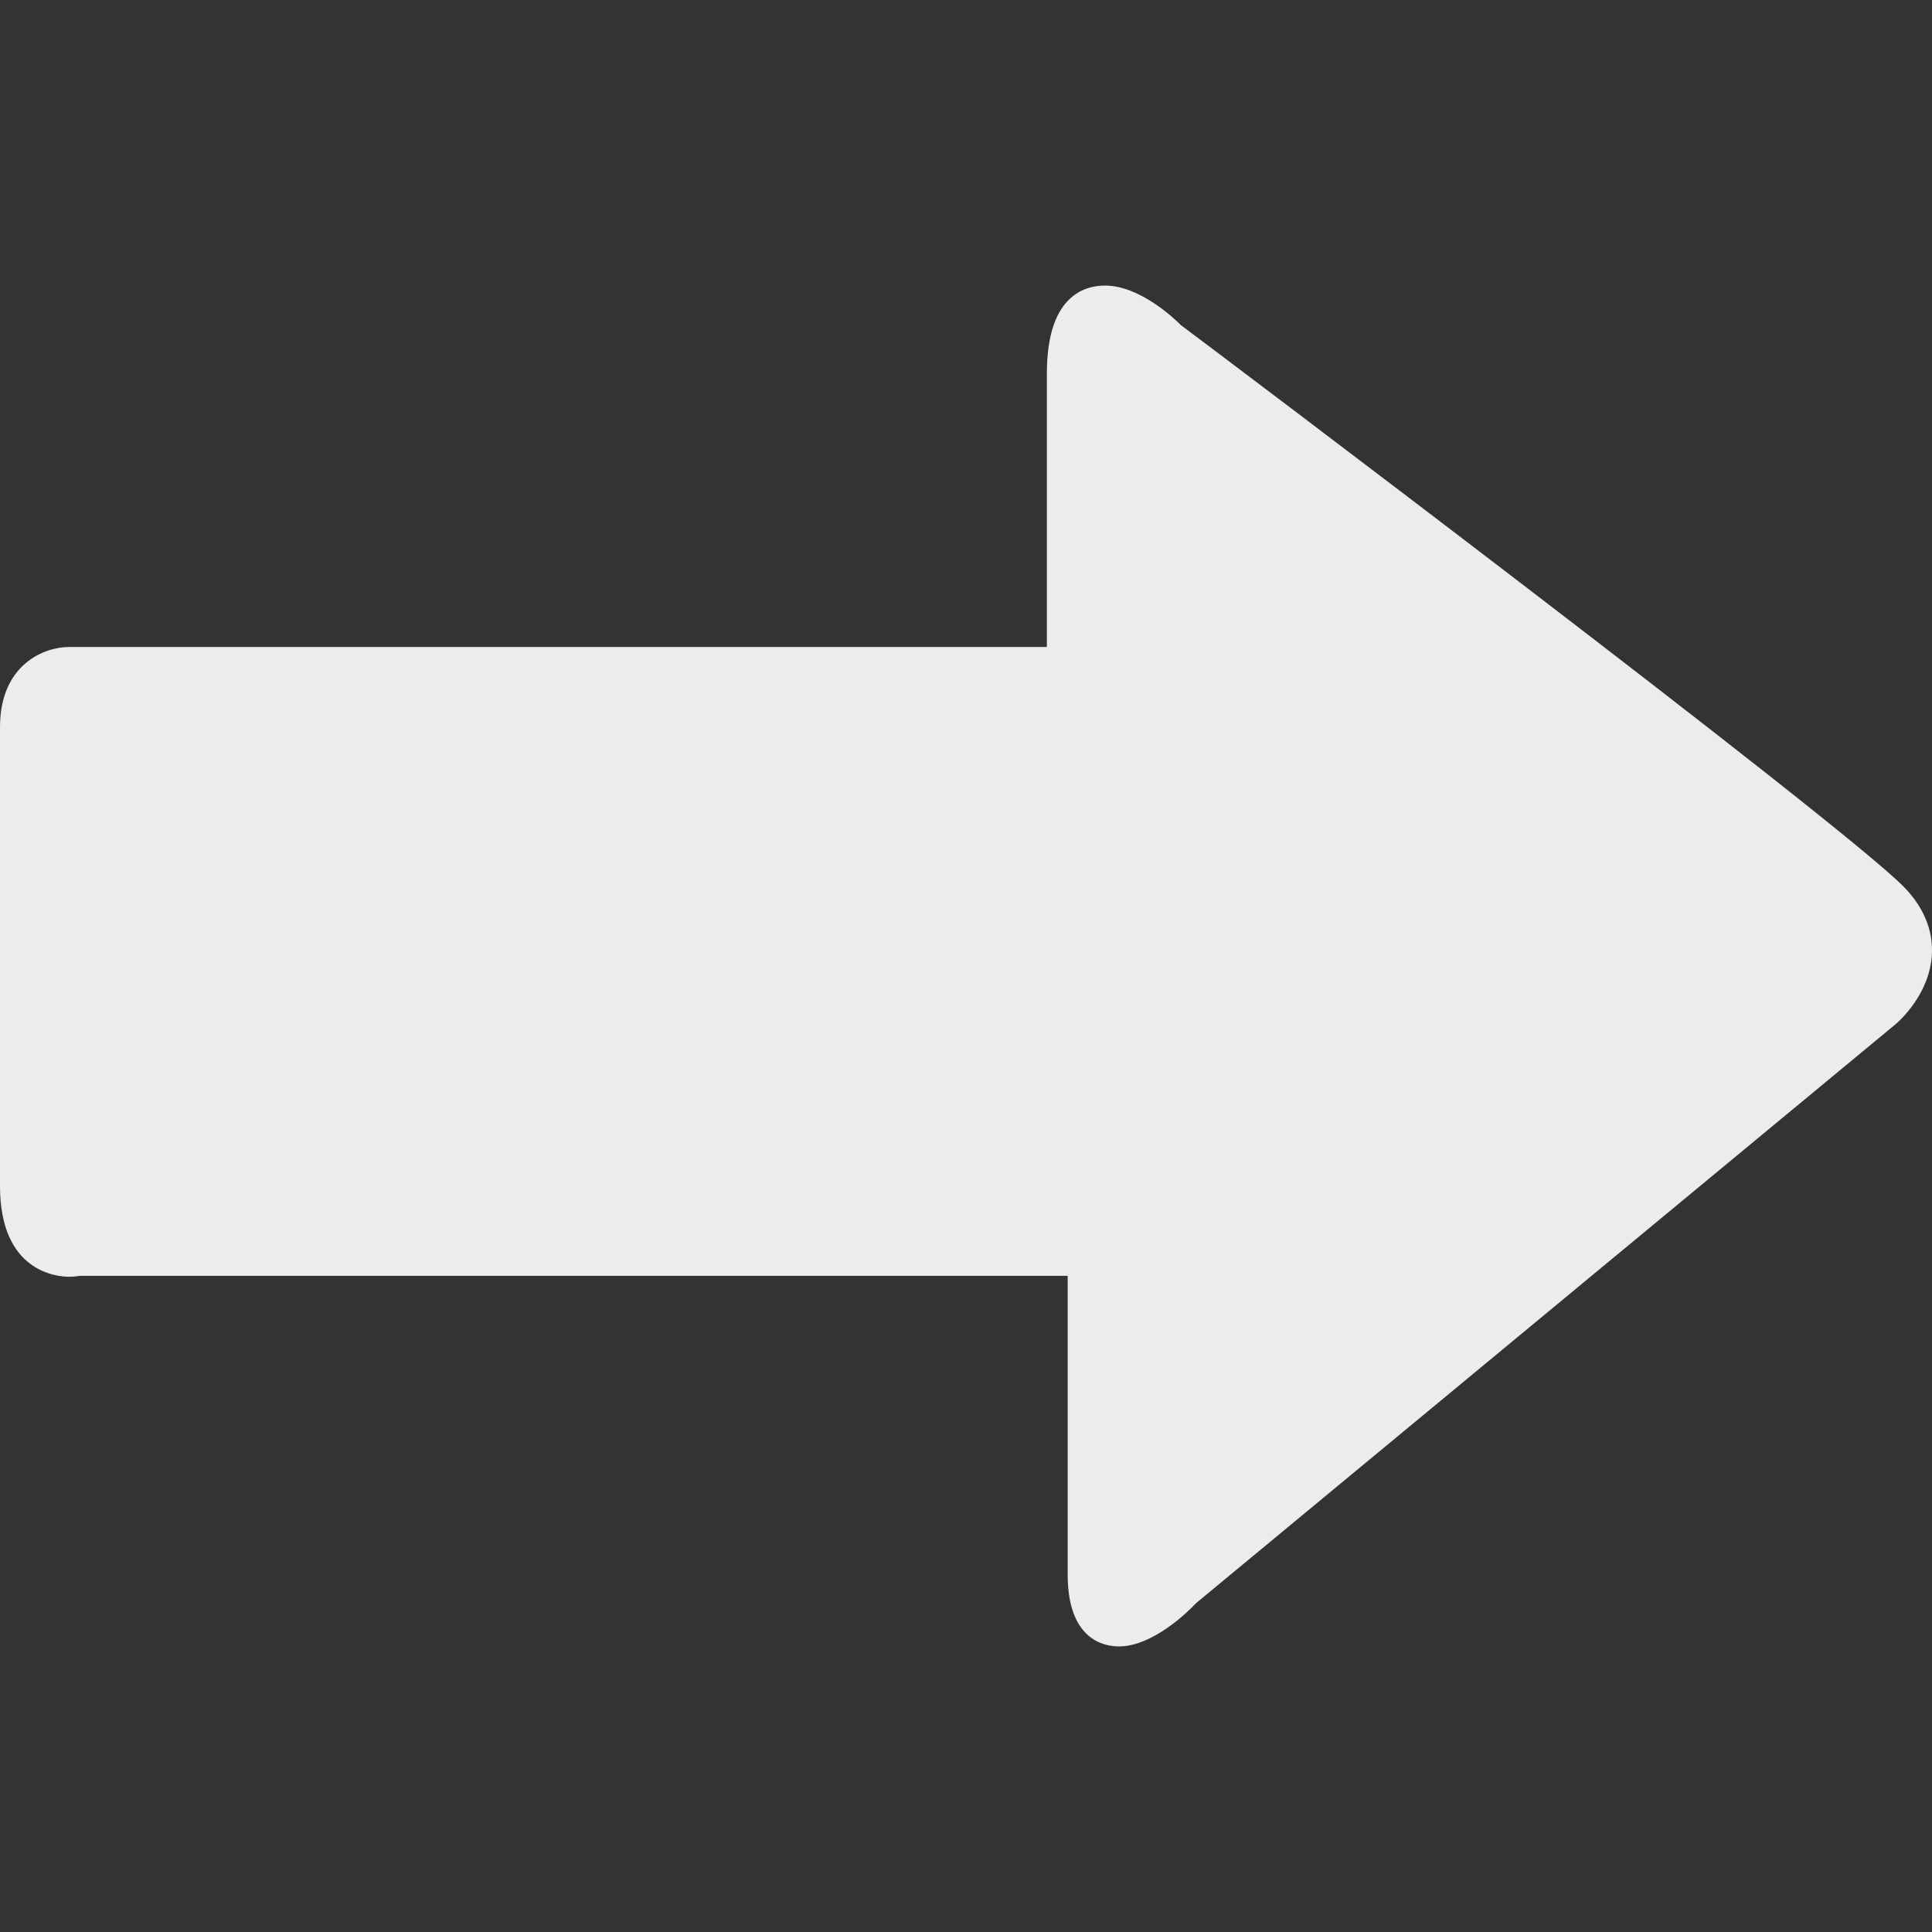 <svg width="340.533" height="340.533" xmlns="http://www.w3.org/2000/svg">

 <rect width="100%" height="100%" fill="#333333" stroke="none"/>

 <g>
  <title>background</title>
  <rect fill="none" id="canvas_background" height="402" width="582" y="-1" x="-1"/>
 </g>
 <g>
  <title>Layer 1</title>
  <g transform="rotate(180 170.267,170.266) " id="svg_1">
   <g id="svg_2">
    <g id="svg_3">
     <g id="svg_4">
      <path id="svg_5" fill="#edebeb" d="m145.768,290.197c-6.137,0 -12.25,-5.831 -13.412,-7.002c-4.194,-3.092 -115.082,-86.691 -127.269,-98.856c-4.422,-4.444 -5.203,-8.894 -5.074,-11.856c0.288,-7.089 5.768,-11.935 6.389,-12.463l123.336,-102.074c1.351,-1.474 7.617,-7.611 13.577,-7.611c2.717,0 9.031,1.243 9.031,12.691l0,52.623l174.124,0c0.486,-0.081 1.135,-0.156 1.903,-0.156c2.03,0 12.16,0.774 12.16,15.976l0,80.87c0,11.187 -7.927,14.153 -12.118,14.153l-172.403,0l0,48.23c0,13.469 -6.419,15.475 -10.244,15.475zm0,-9.746l0,4.87l0,-4.87l0,0z"/>
     </g>
    </g>
   </g>
  </g>
  <g id="svg_6"/>
  <g id="svg_7"/>
  <g id="svg_8"/>
  <g id="svg_9"/>
  <g id="svg_10"/>
  <g id="svg_11"/>
  <g id="svg_12"/>
  <g id="svg_13"/>
  <g id="svg_14"/>
  <g id="svg_15"/>
  <g id="svg_16"/>
  <g id="svg_17"/>
  <g id="svg_18"/>
  <g id="svg_19"/>
  <g id="svg_20"/>
 </g>
</svg>